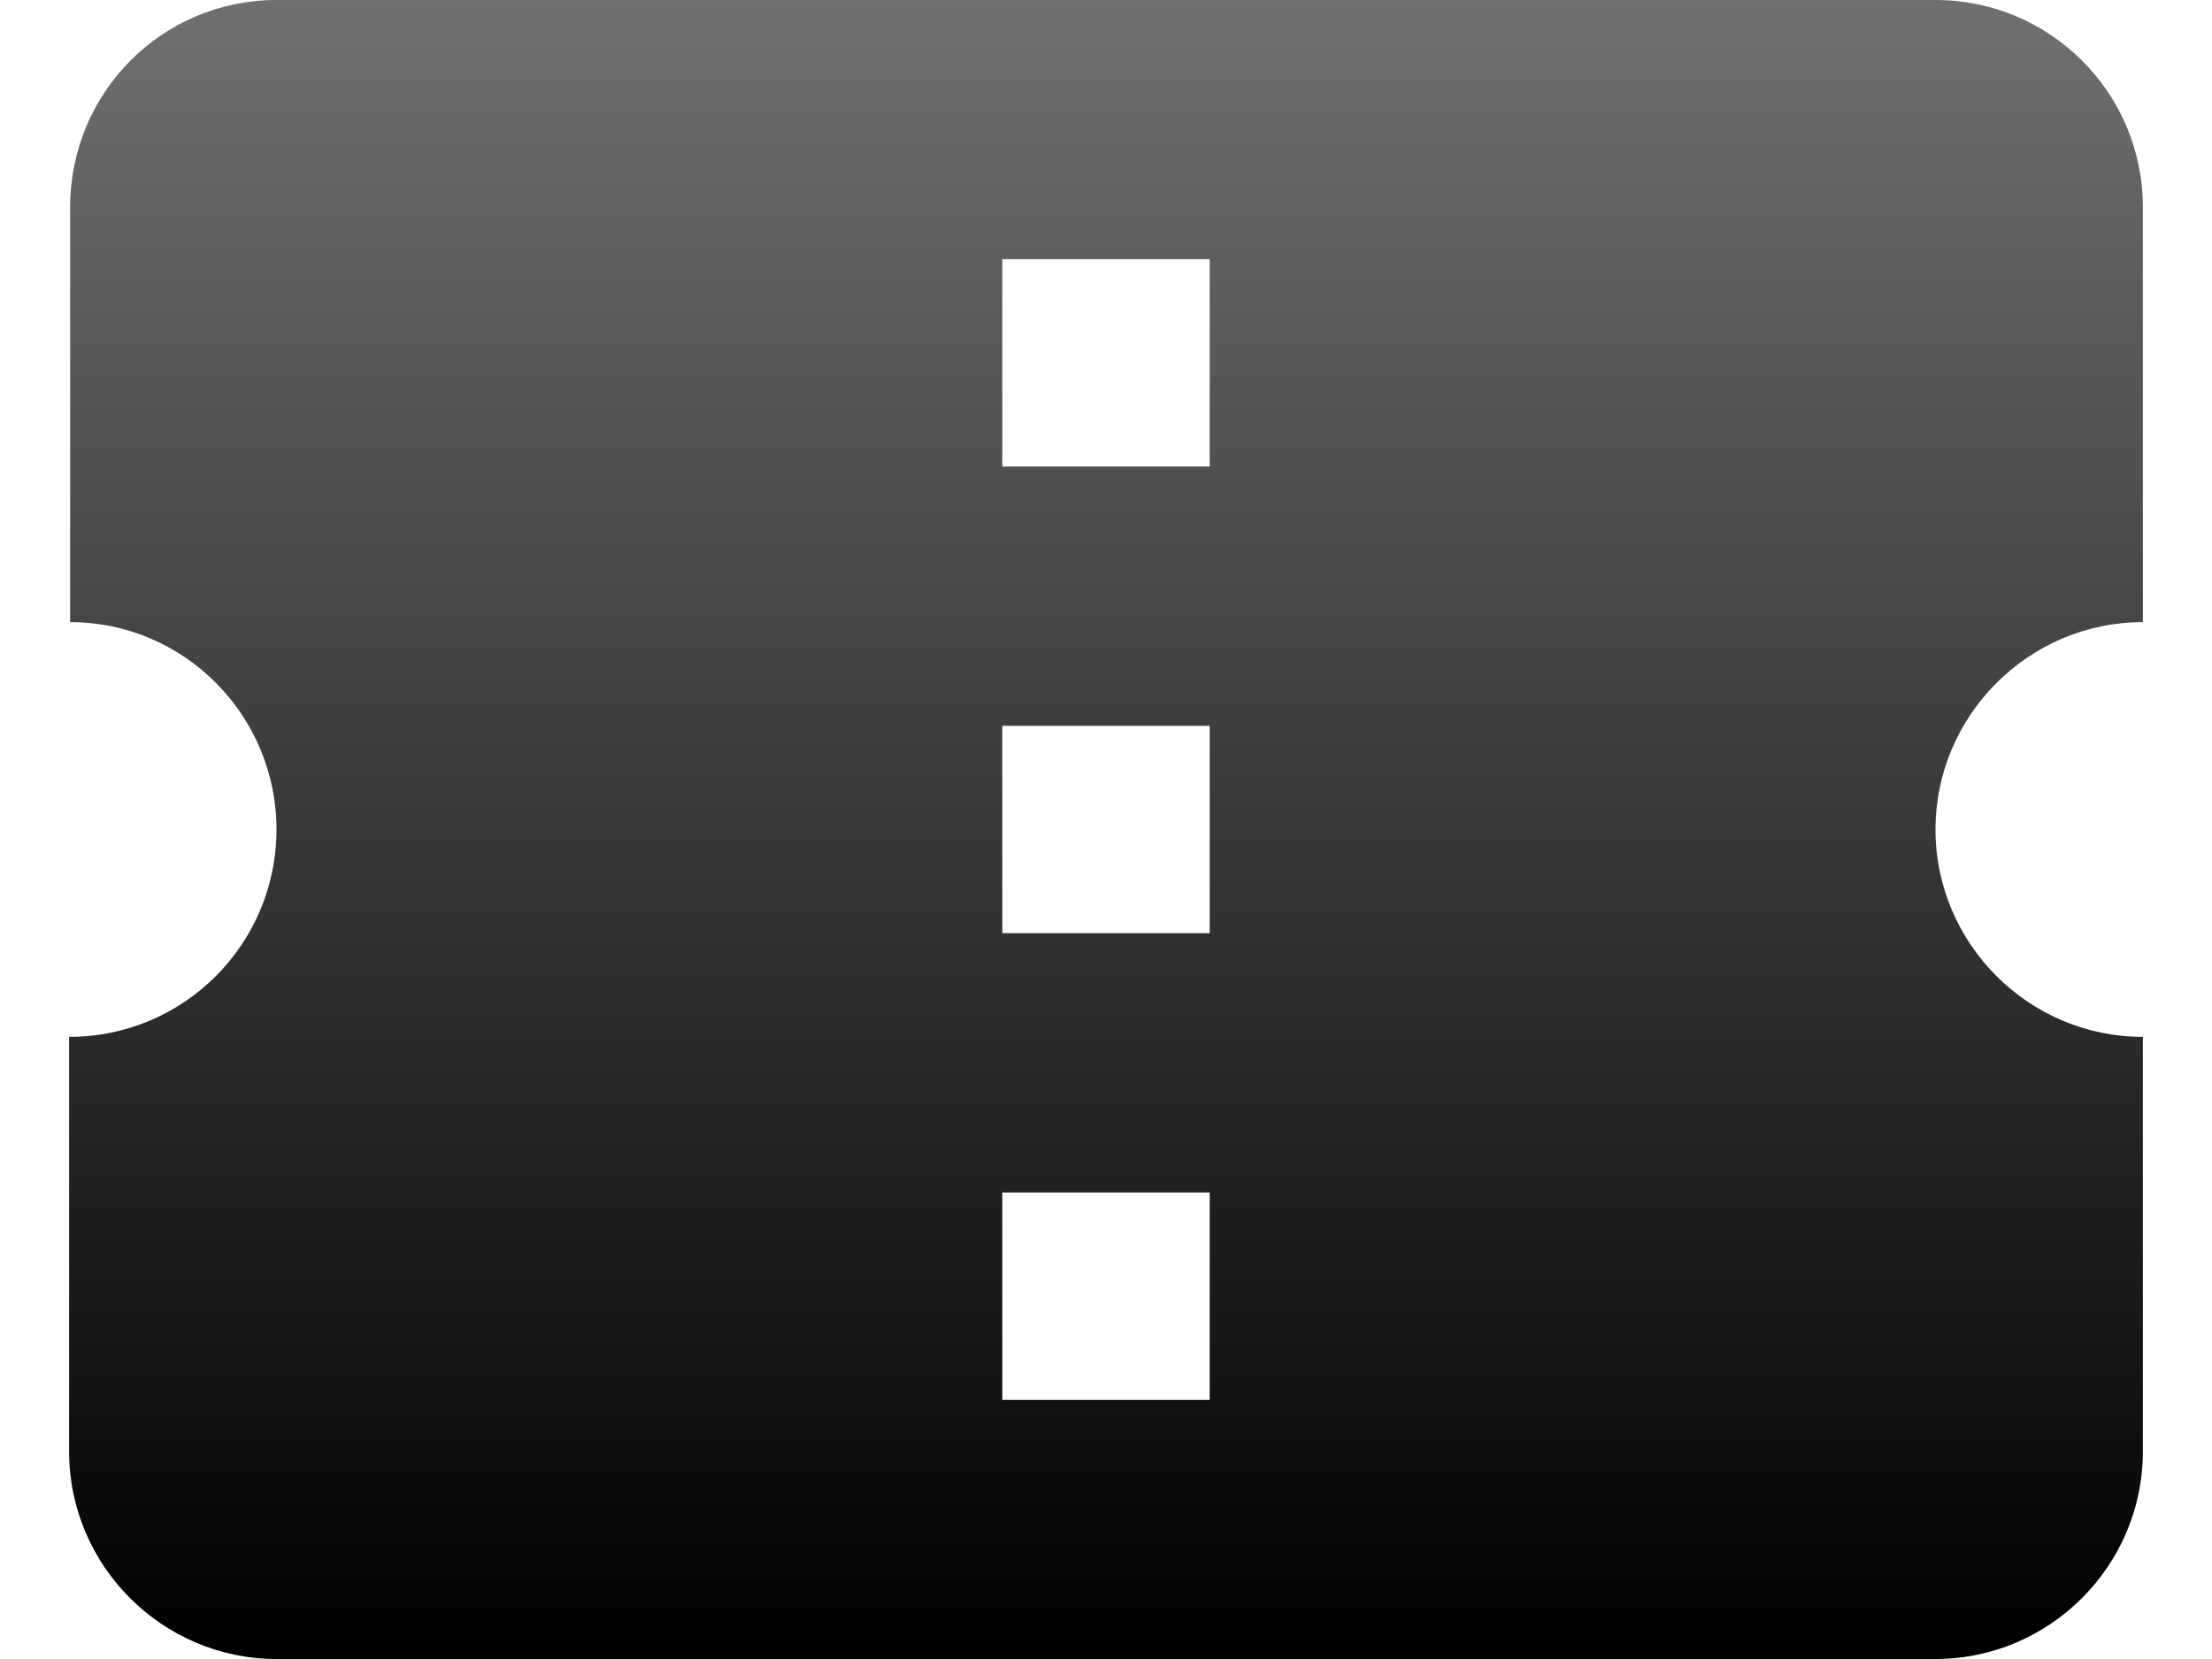 <svg xmlns="http://www.w3.org/2000/svg" width="24" height="18" viewBox="0 0 24 18" fill="none">
  <path fill-rule="evenodd" clip-rule="evenodd" d="M23.25 2.25V6.75C22.012 6.75 21 7.763 21 9C21 10.238 22.012 11.25 23.25 11.25V15.75C23.25 16.988 22.238 18 21 18H3C1.762 18 0.75 16.988 0.75 15.75V11.25C1.999 11.25 3 10.238 3 9C3 7.763 1.999 6.75 0.761 6.75V2.25C0.761 1.001 1.762 0 3 0H21C22.238 0 23.25 1.001 23.25 2.25ZM10.875 15.188H13.125V12.938H10.875V15.188ZM13.125 10.125H10.875V7.875H13.125V10.125ZM10.875 5.062H13.125V2.812H10.875V5.062Z" fill="url(#paint0_linear_1160_7058)"/>
  <defs>
    <linearGradient id="paint0_linear_1160_7058" x1="12" y1="0" x2="12" y2="18" gradientUnits="userSpaceOnUse">
      <stop stop-color="#707070"/>
      <stop offset="1"/>
    </linearGradient>
  </defs>
</svg>